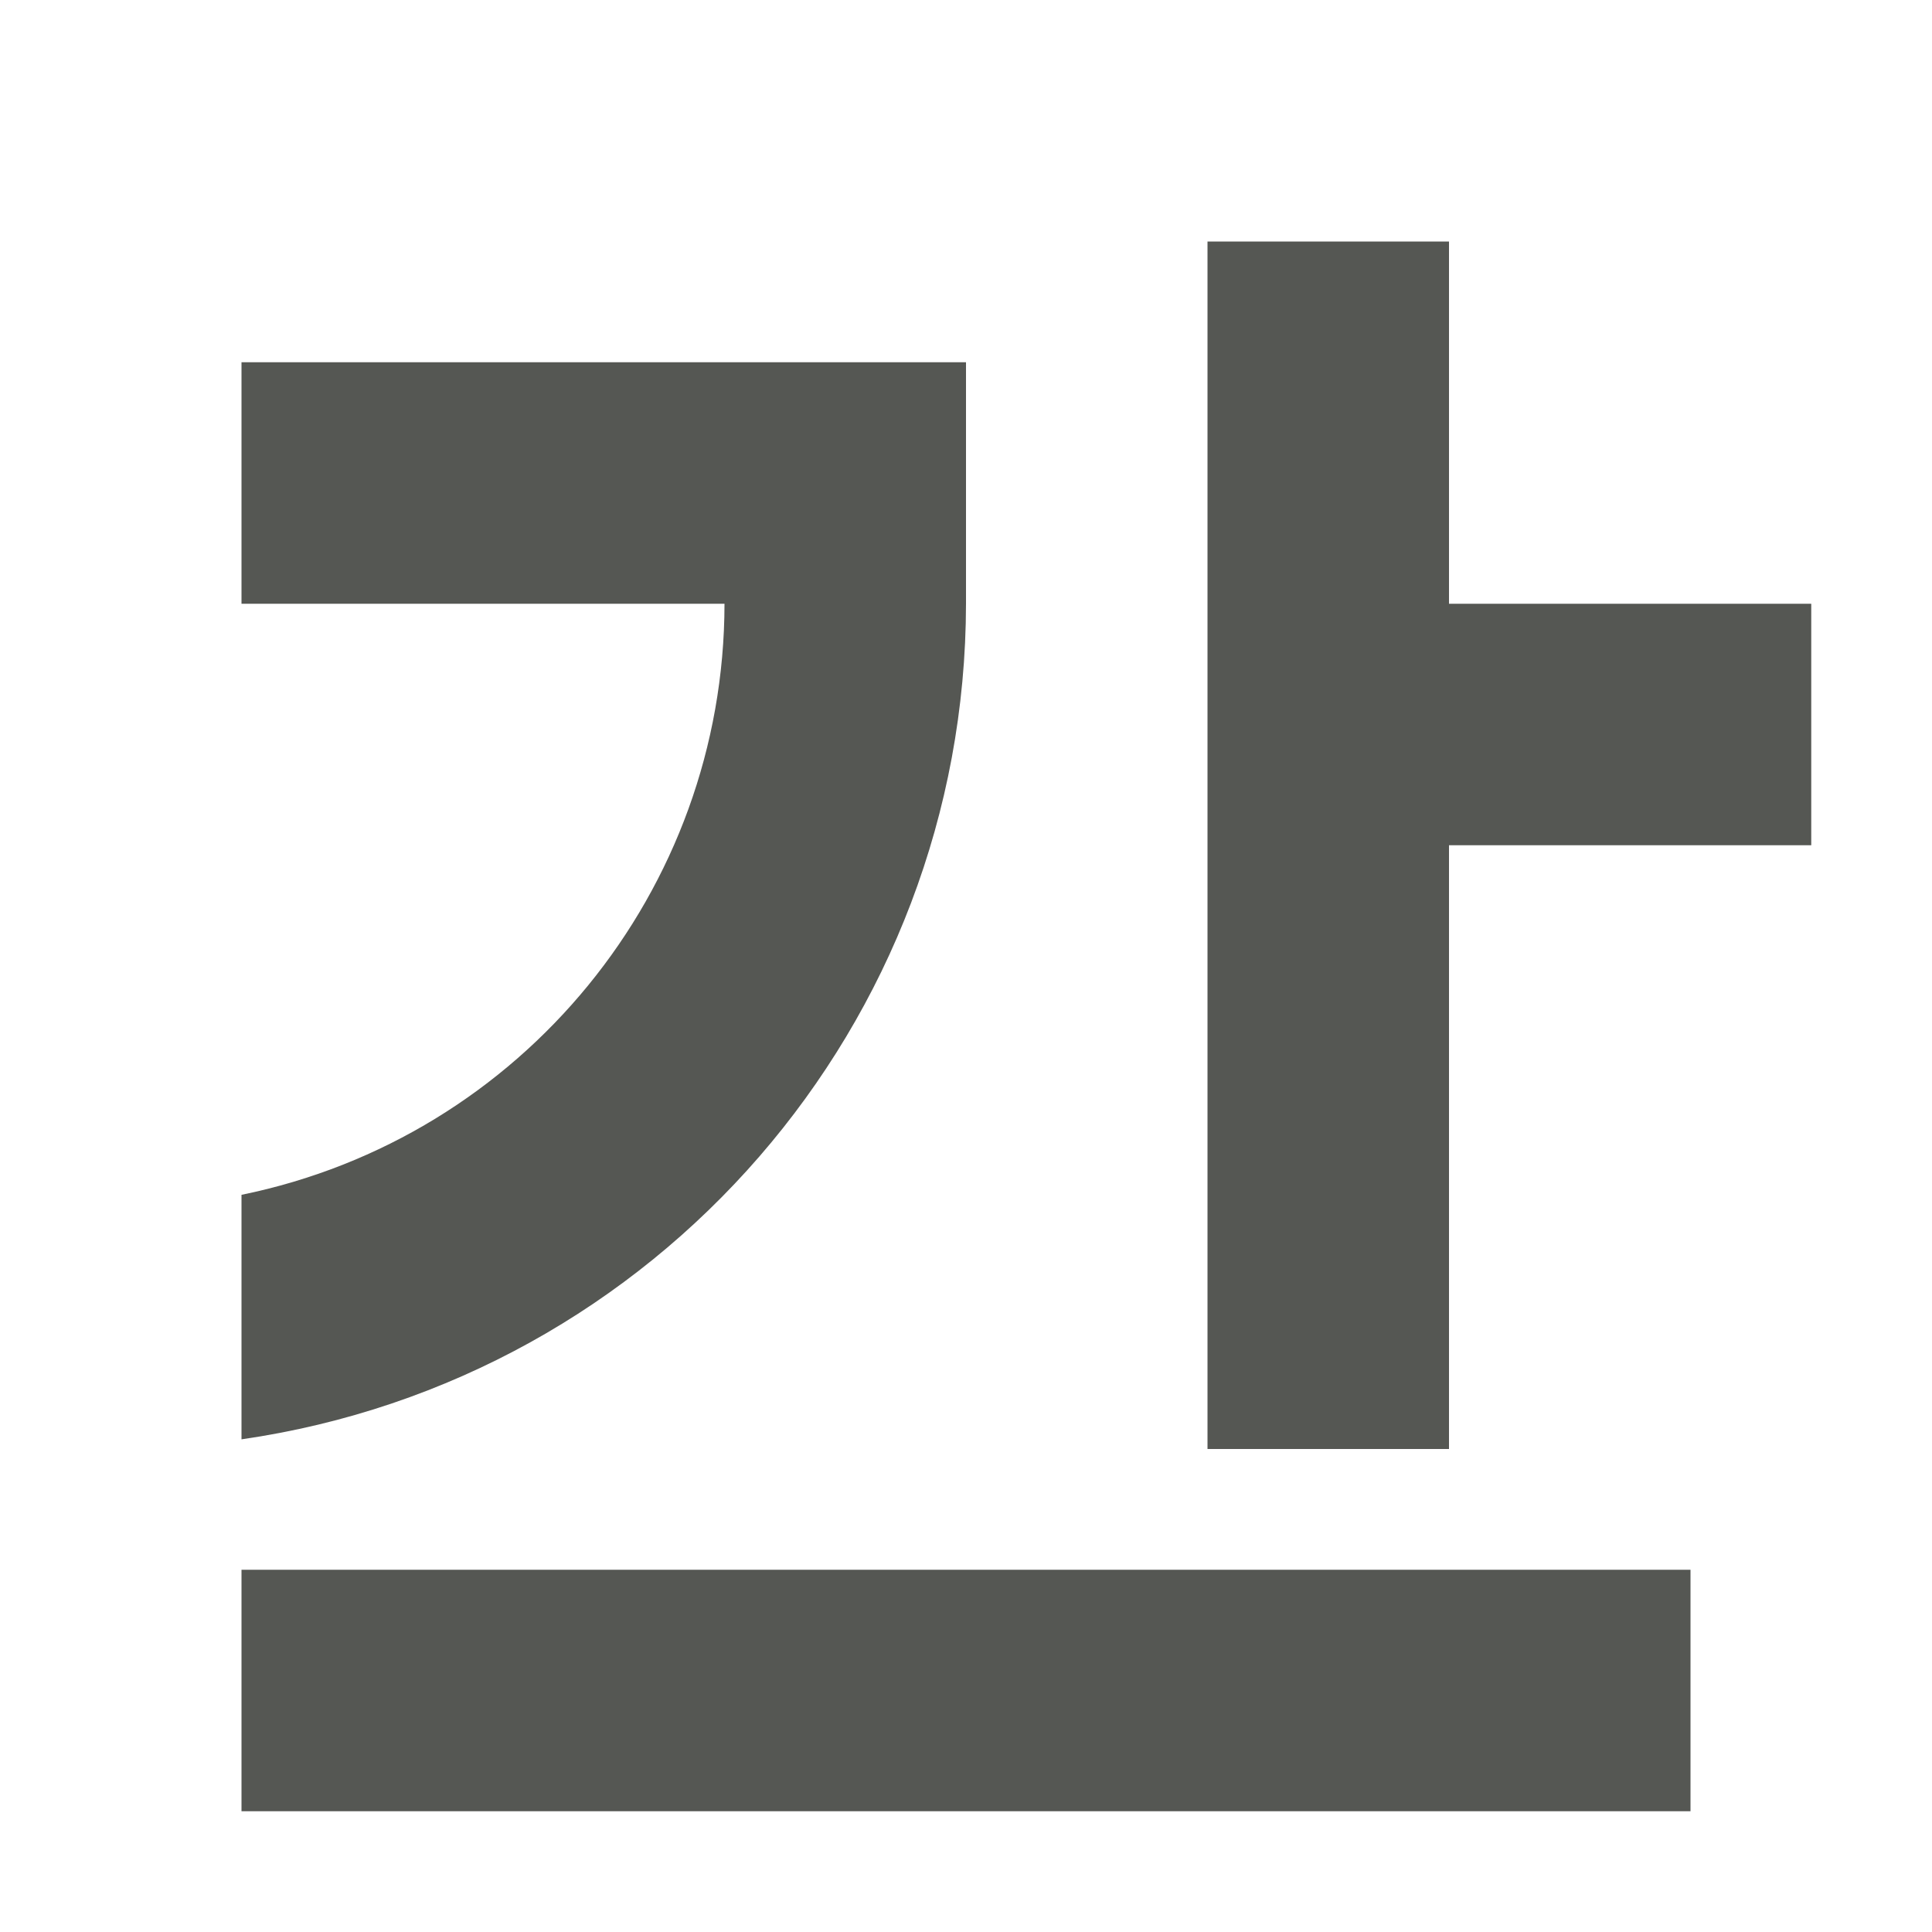 <svg viewBox="0 0 16 16" xmlns="http://www.w3.org/2000/svg"><path d="m10 2v10h2v-5h3v-2h-3v-3zm-8 1v2h4c-.002 2.374-1.674 4.42-4 4.895v2.025c3.441-.497 5.996-3.443 6-6.92v-2h-.295-2.129zm0 10v2h12v-2z" fill="#555753"/></svg>